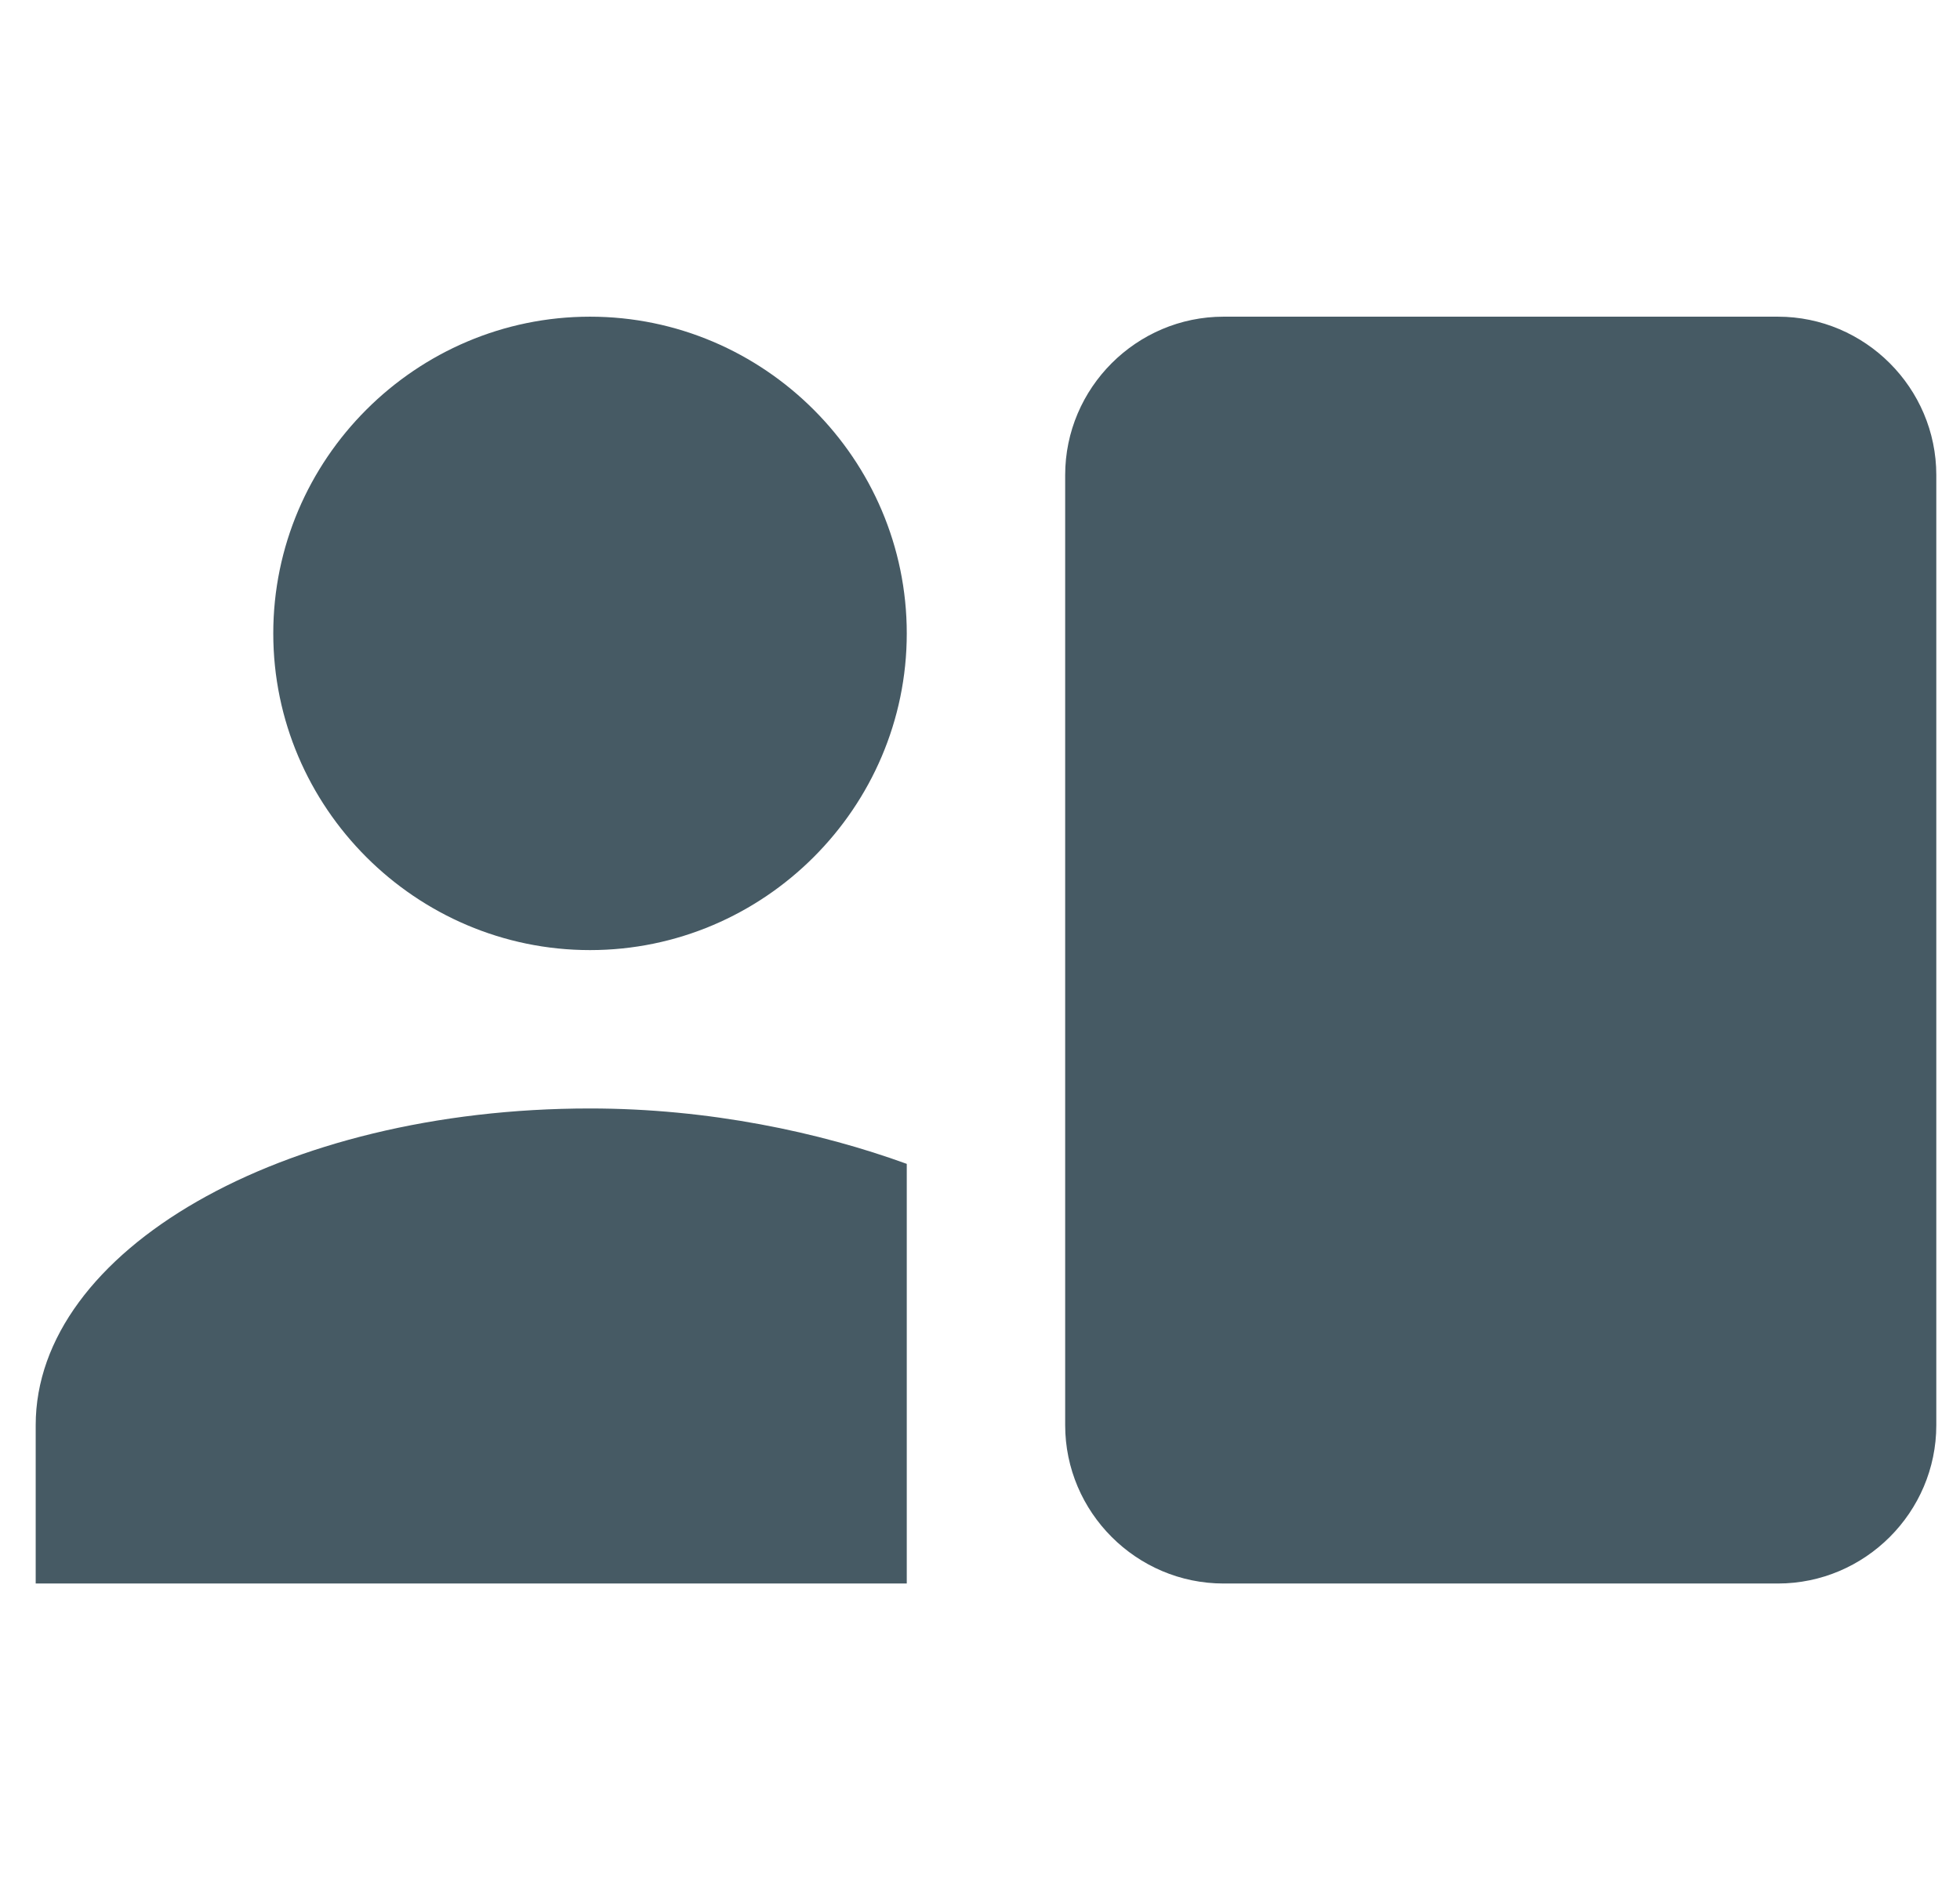 <svg width="33" height="32" viewBox="0 0 33 32" fill="none" xmlns="http://www.w3.org/2000/svg">
<g clip-path="url(#clip0_6896_4212)">
<path d="M9.934 16C12.867 16 15.267 13.6 15.267 10.667C15.267 7.733 12.867 5.333 9.934 5.333C7.001 5.333 4.601 7.733 4.601 10.667C4.601 13.6 7.001 16 9.934 16ZM15.267 26.667V19.6C13.801 19.067 11.934 18.667 9.934 18.667C4.734 18.667 0.601 21.067 0.601 24V26.667H15.267ZM20.601 5.333C19.134 5.333 17.934 6.533 17.934 8V24C17.934 25.467 19.134 26.667 20.601 26.667H29.934C31.401 26.667 32.601 25.467 32.601 24V8C32.601 6.533 31.401 5.333 29.934 5.333H20.601Z" fill="#465A64"/>
</g>
<defs>
<clipPath id="clip0_6896_4212">
<rect width="32" height="32" fill="white" transform="translate(0.601)"/>
</clipPath>
</defs>
</svg>
